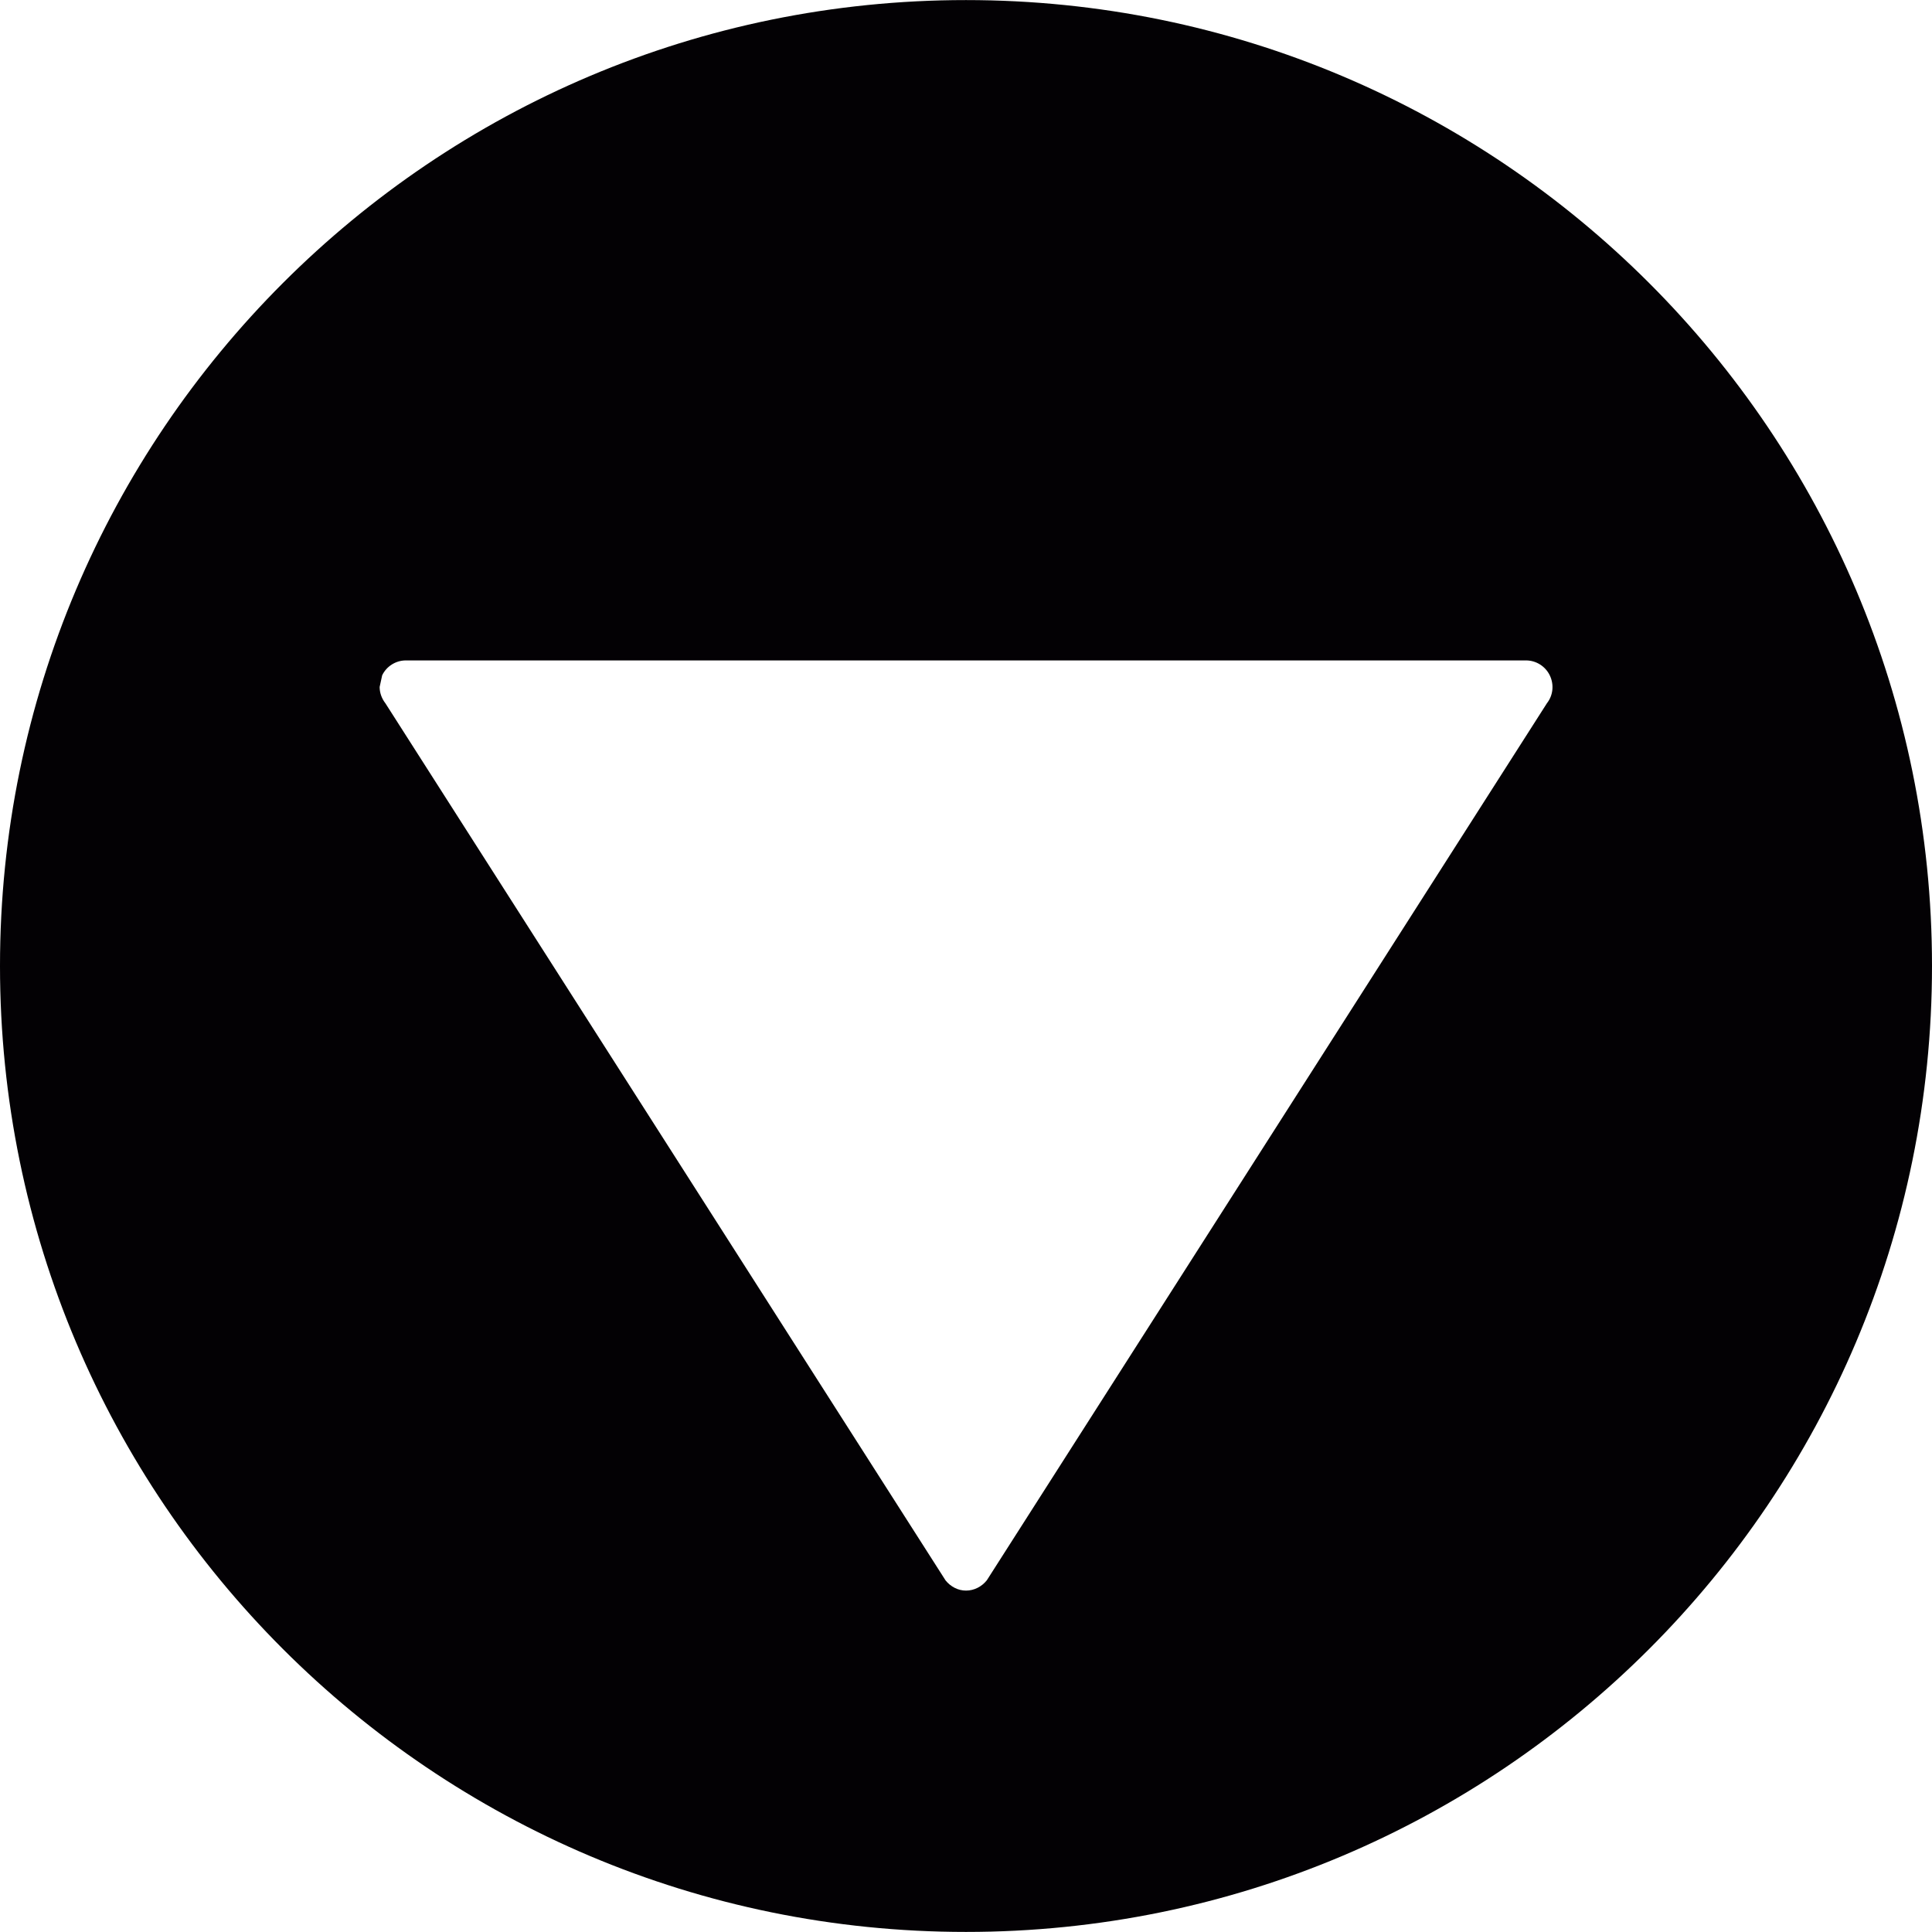 <?xml version="1.0" encoding="iso-8859-1"?>
<!-- Generator: Adobe Illustrator 18.1.1, SVG Export Plug-In . SVG Version: 6.00 Build 0)  -->
<svg version="1.1" id="Capa_1" xmlns="http://www.w3.org/2000/svg" xmlns:xlink="http://www.w3.org/1999/xlink" x="0px" y="0px"
	 viewBox="0 0 27.496 27.496" style="enable-background:new 0 0 27.496 27.496;" xml:space="preserve">
<g>
	<g id="c122_arrow">
		<path style="fill:#030104;" d="M27.496,13.747c0-7.591-6.154-13.746-13.748-13.746C6.156,0.001,0,6.156,0,13.747
			c0,7.595,6.156,13.748,13.748,13.748C21.342,27.495,27.496,21.342,27.496,13.747z M13.457,22.492L5.485,10.009
			c-0.053-0.068-0.082-0.15-0.082-0.232l0.036-0.166C5.5,9.483,5.633,9.399,5.776,9.399h15.942c0.144,0,0.276,0.084,0.338,0.212
			c0.064,0.132,0.048,0.285-0.04,0.397l-7.972,12.483c-0.072,0.09-0.18,0.146-0.295,0.146
			C13.637,22.638,13.529,22.582,13.457,22.492z"/>
	</g>
</g>
<g>
</g>
<g>
</g>
<g>
</g>
<g>
</g>
<g>
</g>
<g>
</g>
<g>
</g>
<g>
</g>
<g>
</g>
<g>
</g>
<g>
</g>
<g>
</g>
<g>
</g>
<g>
</g>
<g>
</g>
</svg>
